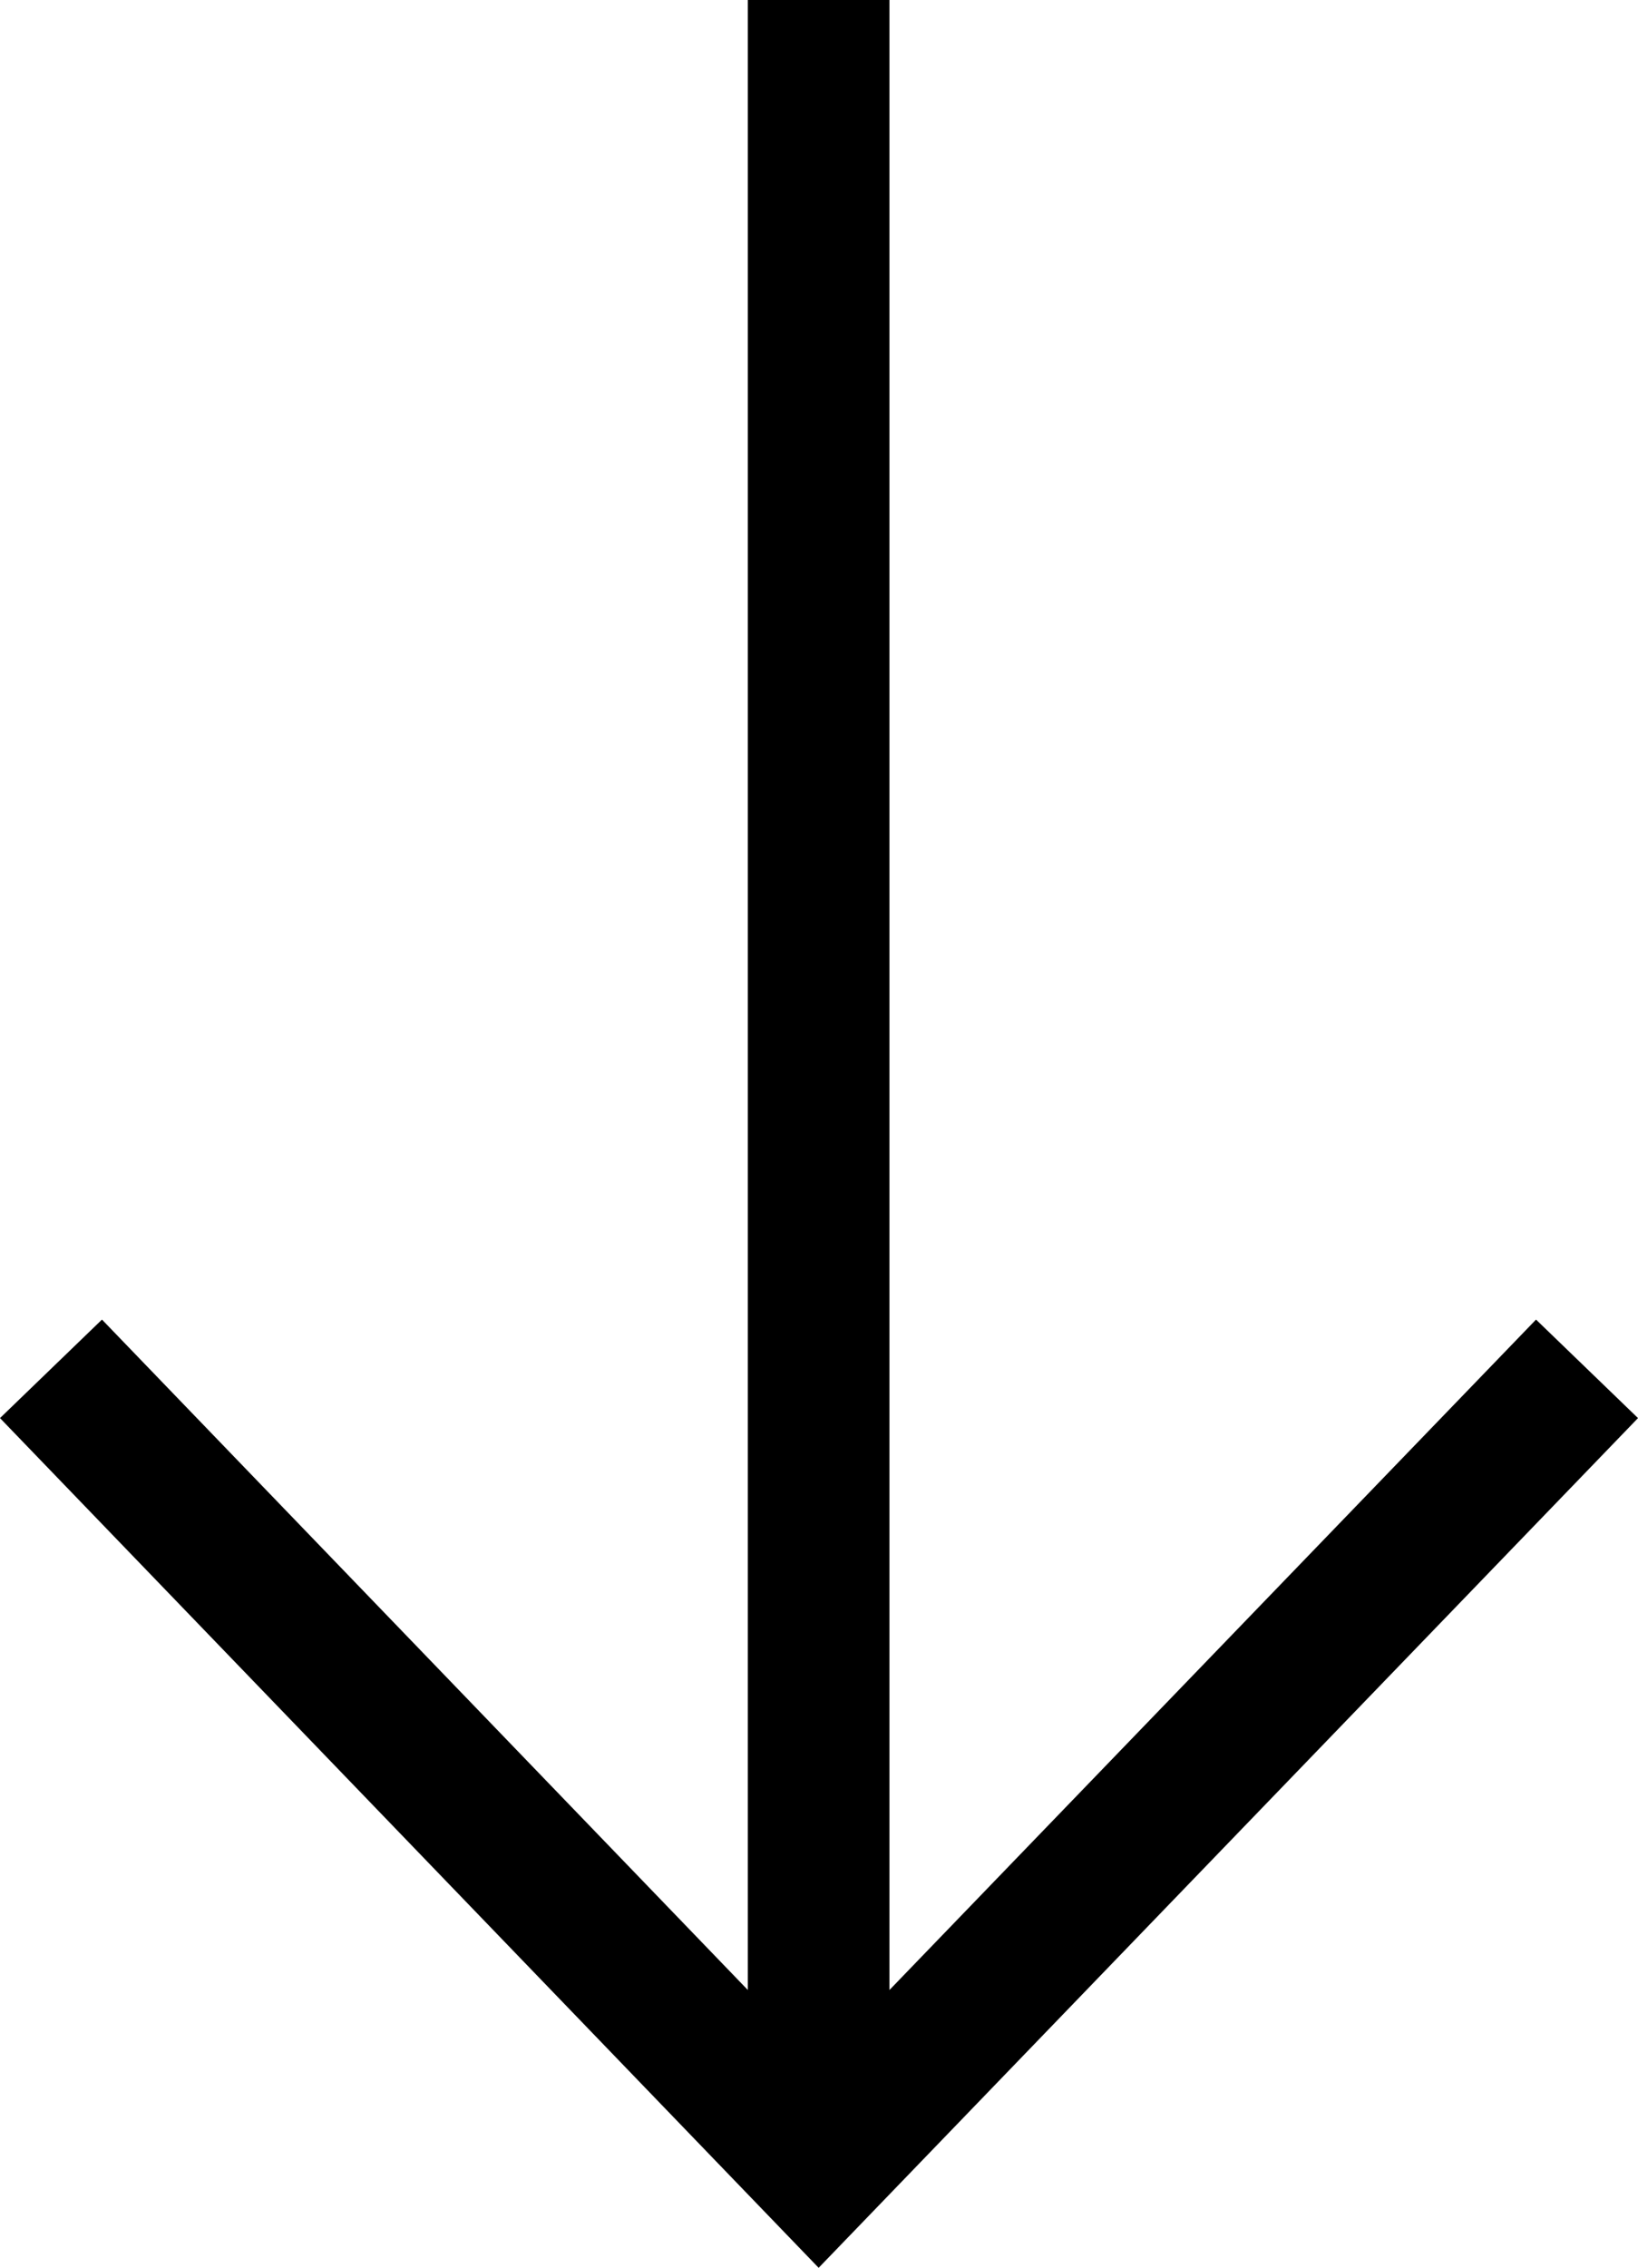 <svg xmlns="http://www.w3.org/2000/svg" viewBox="0 0 23.13 32">
    <polygon
            points="21.69 18.62 12.56 28.08 12.56 0 10.56 0 10.56 28.08 1.44 18.62 0 20.01 11.56 32 23.13 20.01 21.69 18.62"/>
</svg>